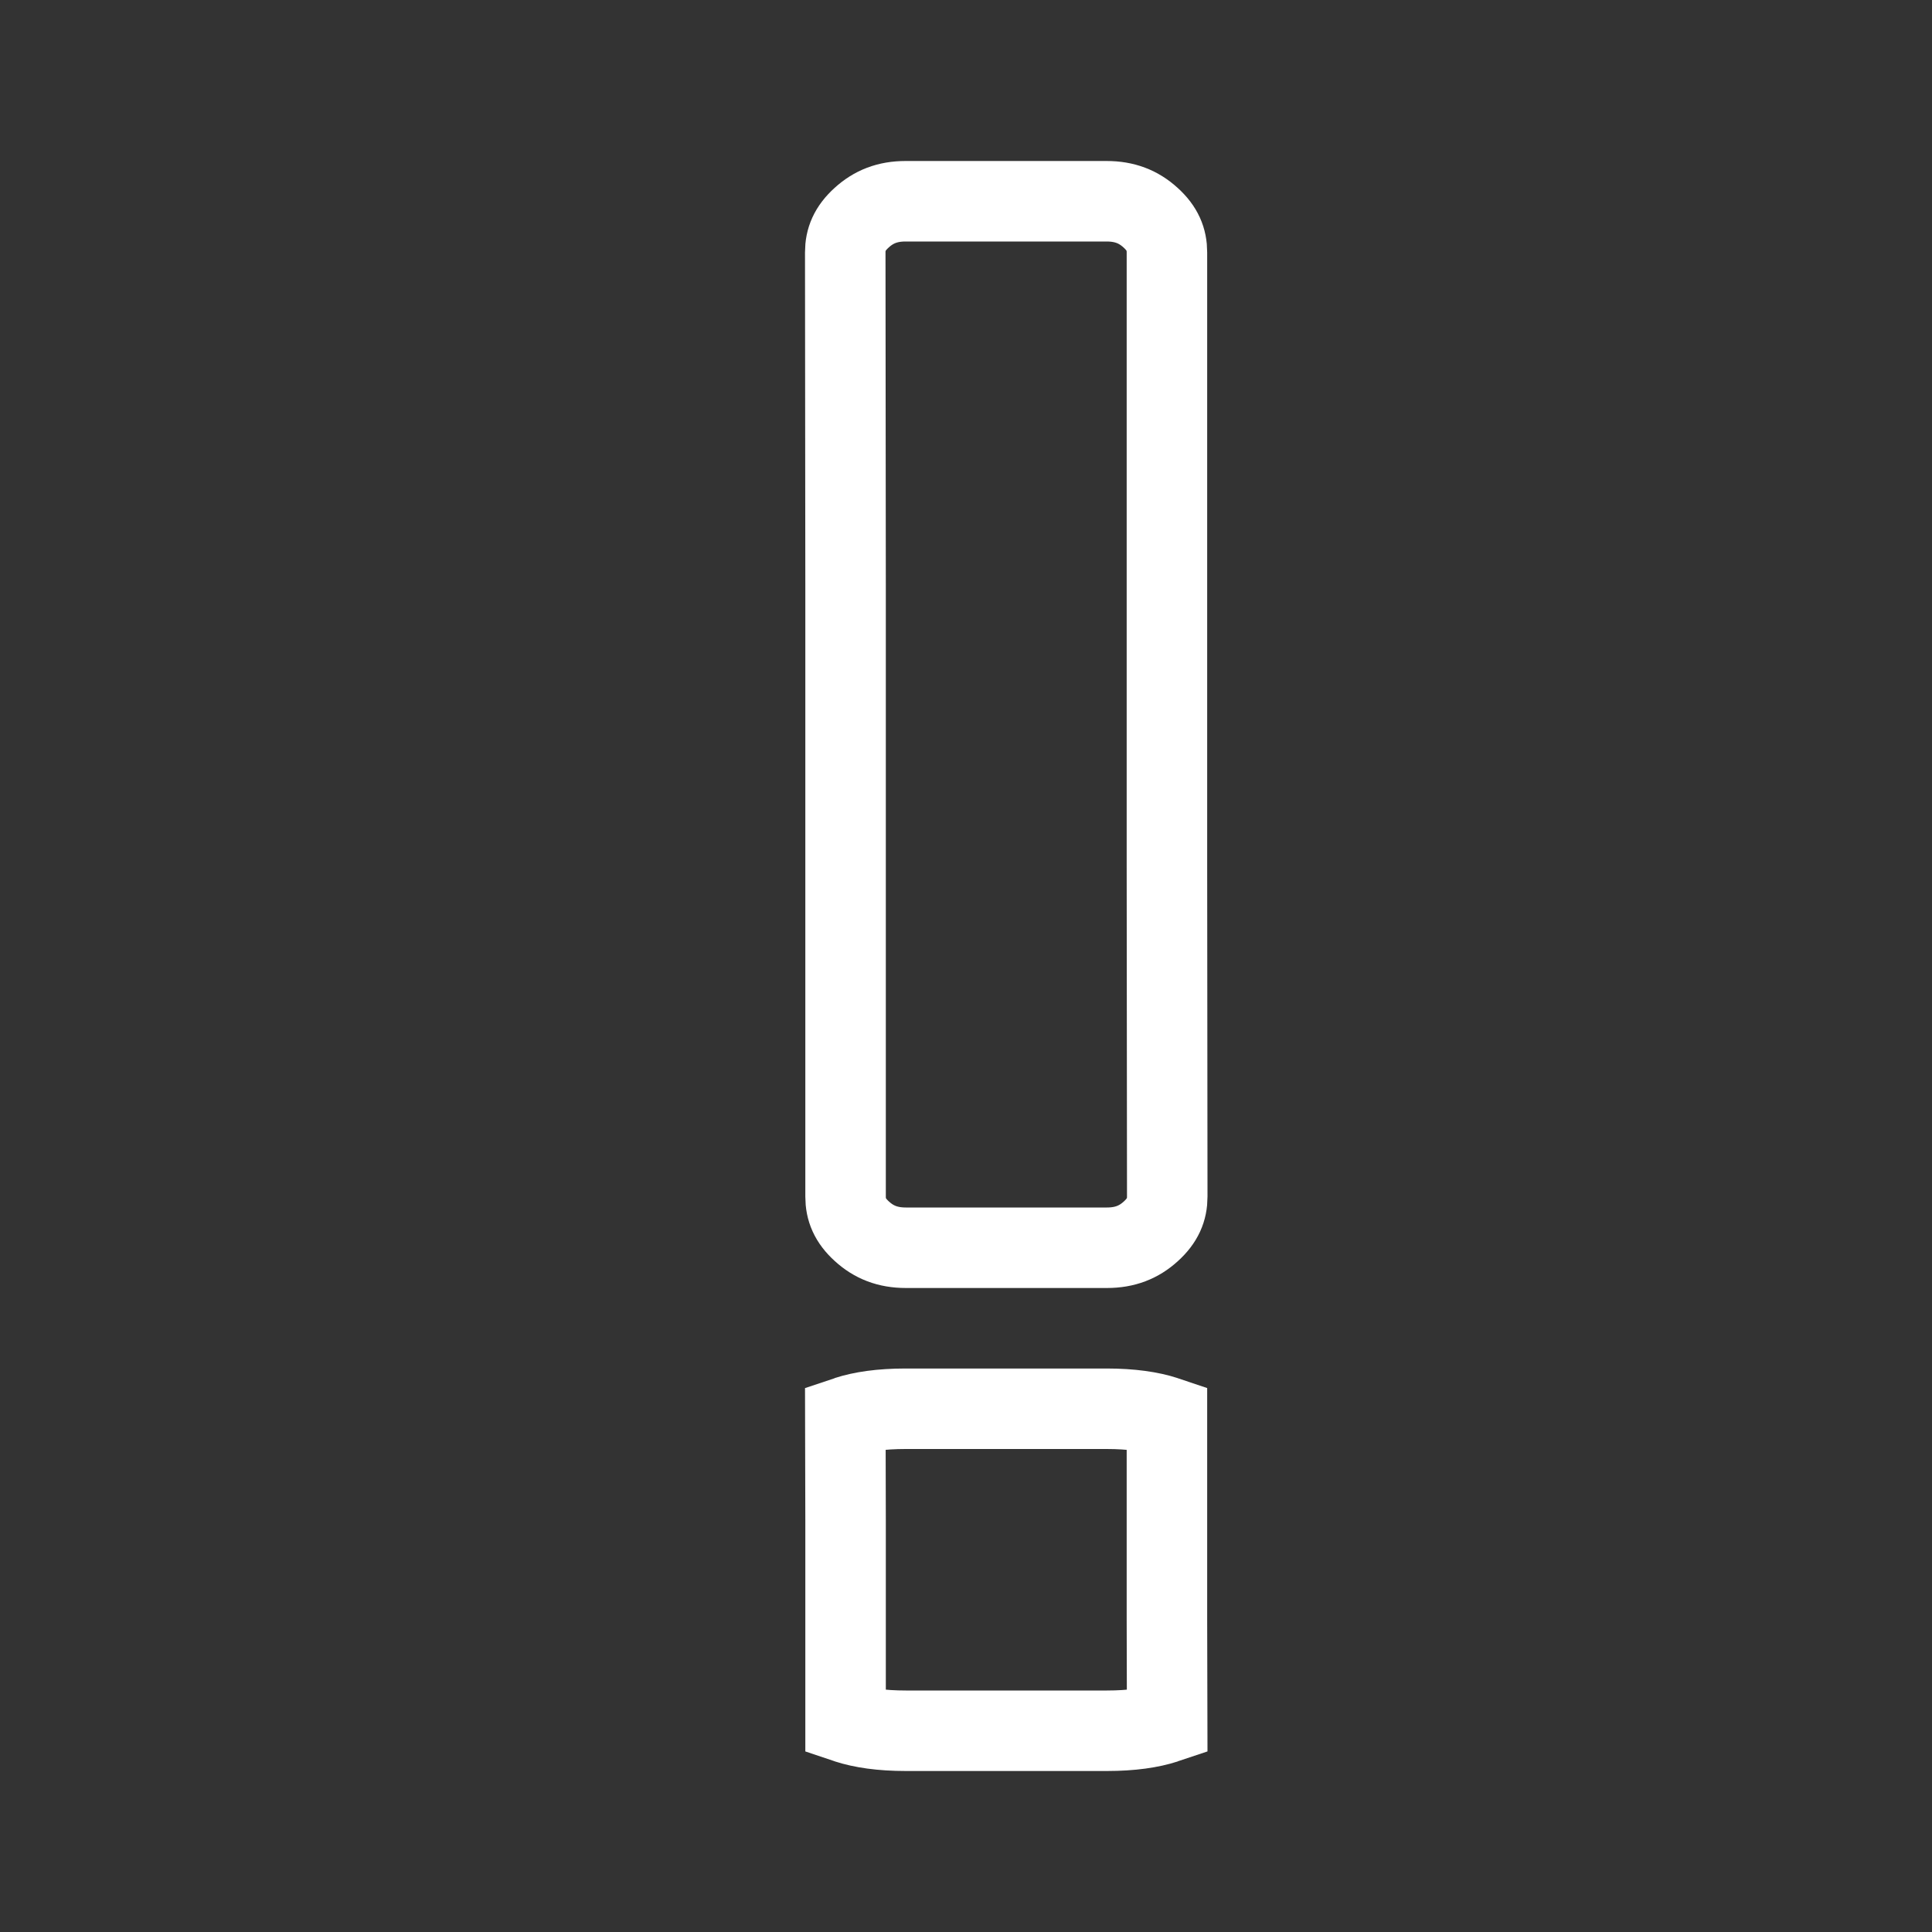 <svg width="24" height="24" viewBox="0 0 24 24" fill="none" xmlns="http://www.w3.org/2000/svg">
<rect x="0" y="0" width="24" height="24" fill="#333333" stroke="none"/>
<path d="M10.504 7.258L10.504 7.257L10.5 3.135C10.5 3.135 10.5 3.135 10.5 3.135C10.5 2.974 10.556 2.838 10.704 2.704C10.853 2.568 11.026 2.5 11.249 2.5L13.747 2.5C13.971 2.5 14.144 2.568 14.293 2.704C14.441 2.838 14.496 2.974 14.496 3.135L14.496 10.742V10.743L14.5 14.865C14.5 14.865 14.5 14.865 14.5 14.865C14.5 15.026 14.444 15.162 14.296 15.296C14.147 15.432 13.974 15.5 13.751 15.5H11.253C11.029 15.5 10.856 15.432 10.707 15.296C10.559 15.162 10.504 15.026 10.504 14.865L10.504 7.258ZM10.504 18.878L10.504 18.877L10.501 17.602C10.507 17.6 10.514 17.597 10.522 17.595C10.703 17.536 10.942 17.5 11.249 17.5H13.747C14.054 17.5 14.293 17.536 14.475 17.595C14.482 17.597 14.49 17.6 14.496 17.602L14.496 20.122L14.496 20.123L14.499 21.398C14.493 21.4 14.486 21.403 14.478 21.405C14.297 21.464 14.058 21.5 13.751 21.5H11.253C10.946 21.5 10.707 21.464 10.525 21.405C10.518 21.403 10.51 21.4 10.504 21.398L10.504 18.878Z" stroke="#ffffff"/>
</svg>
